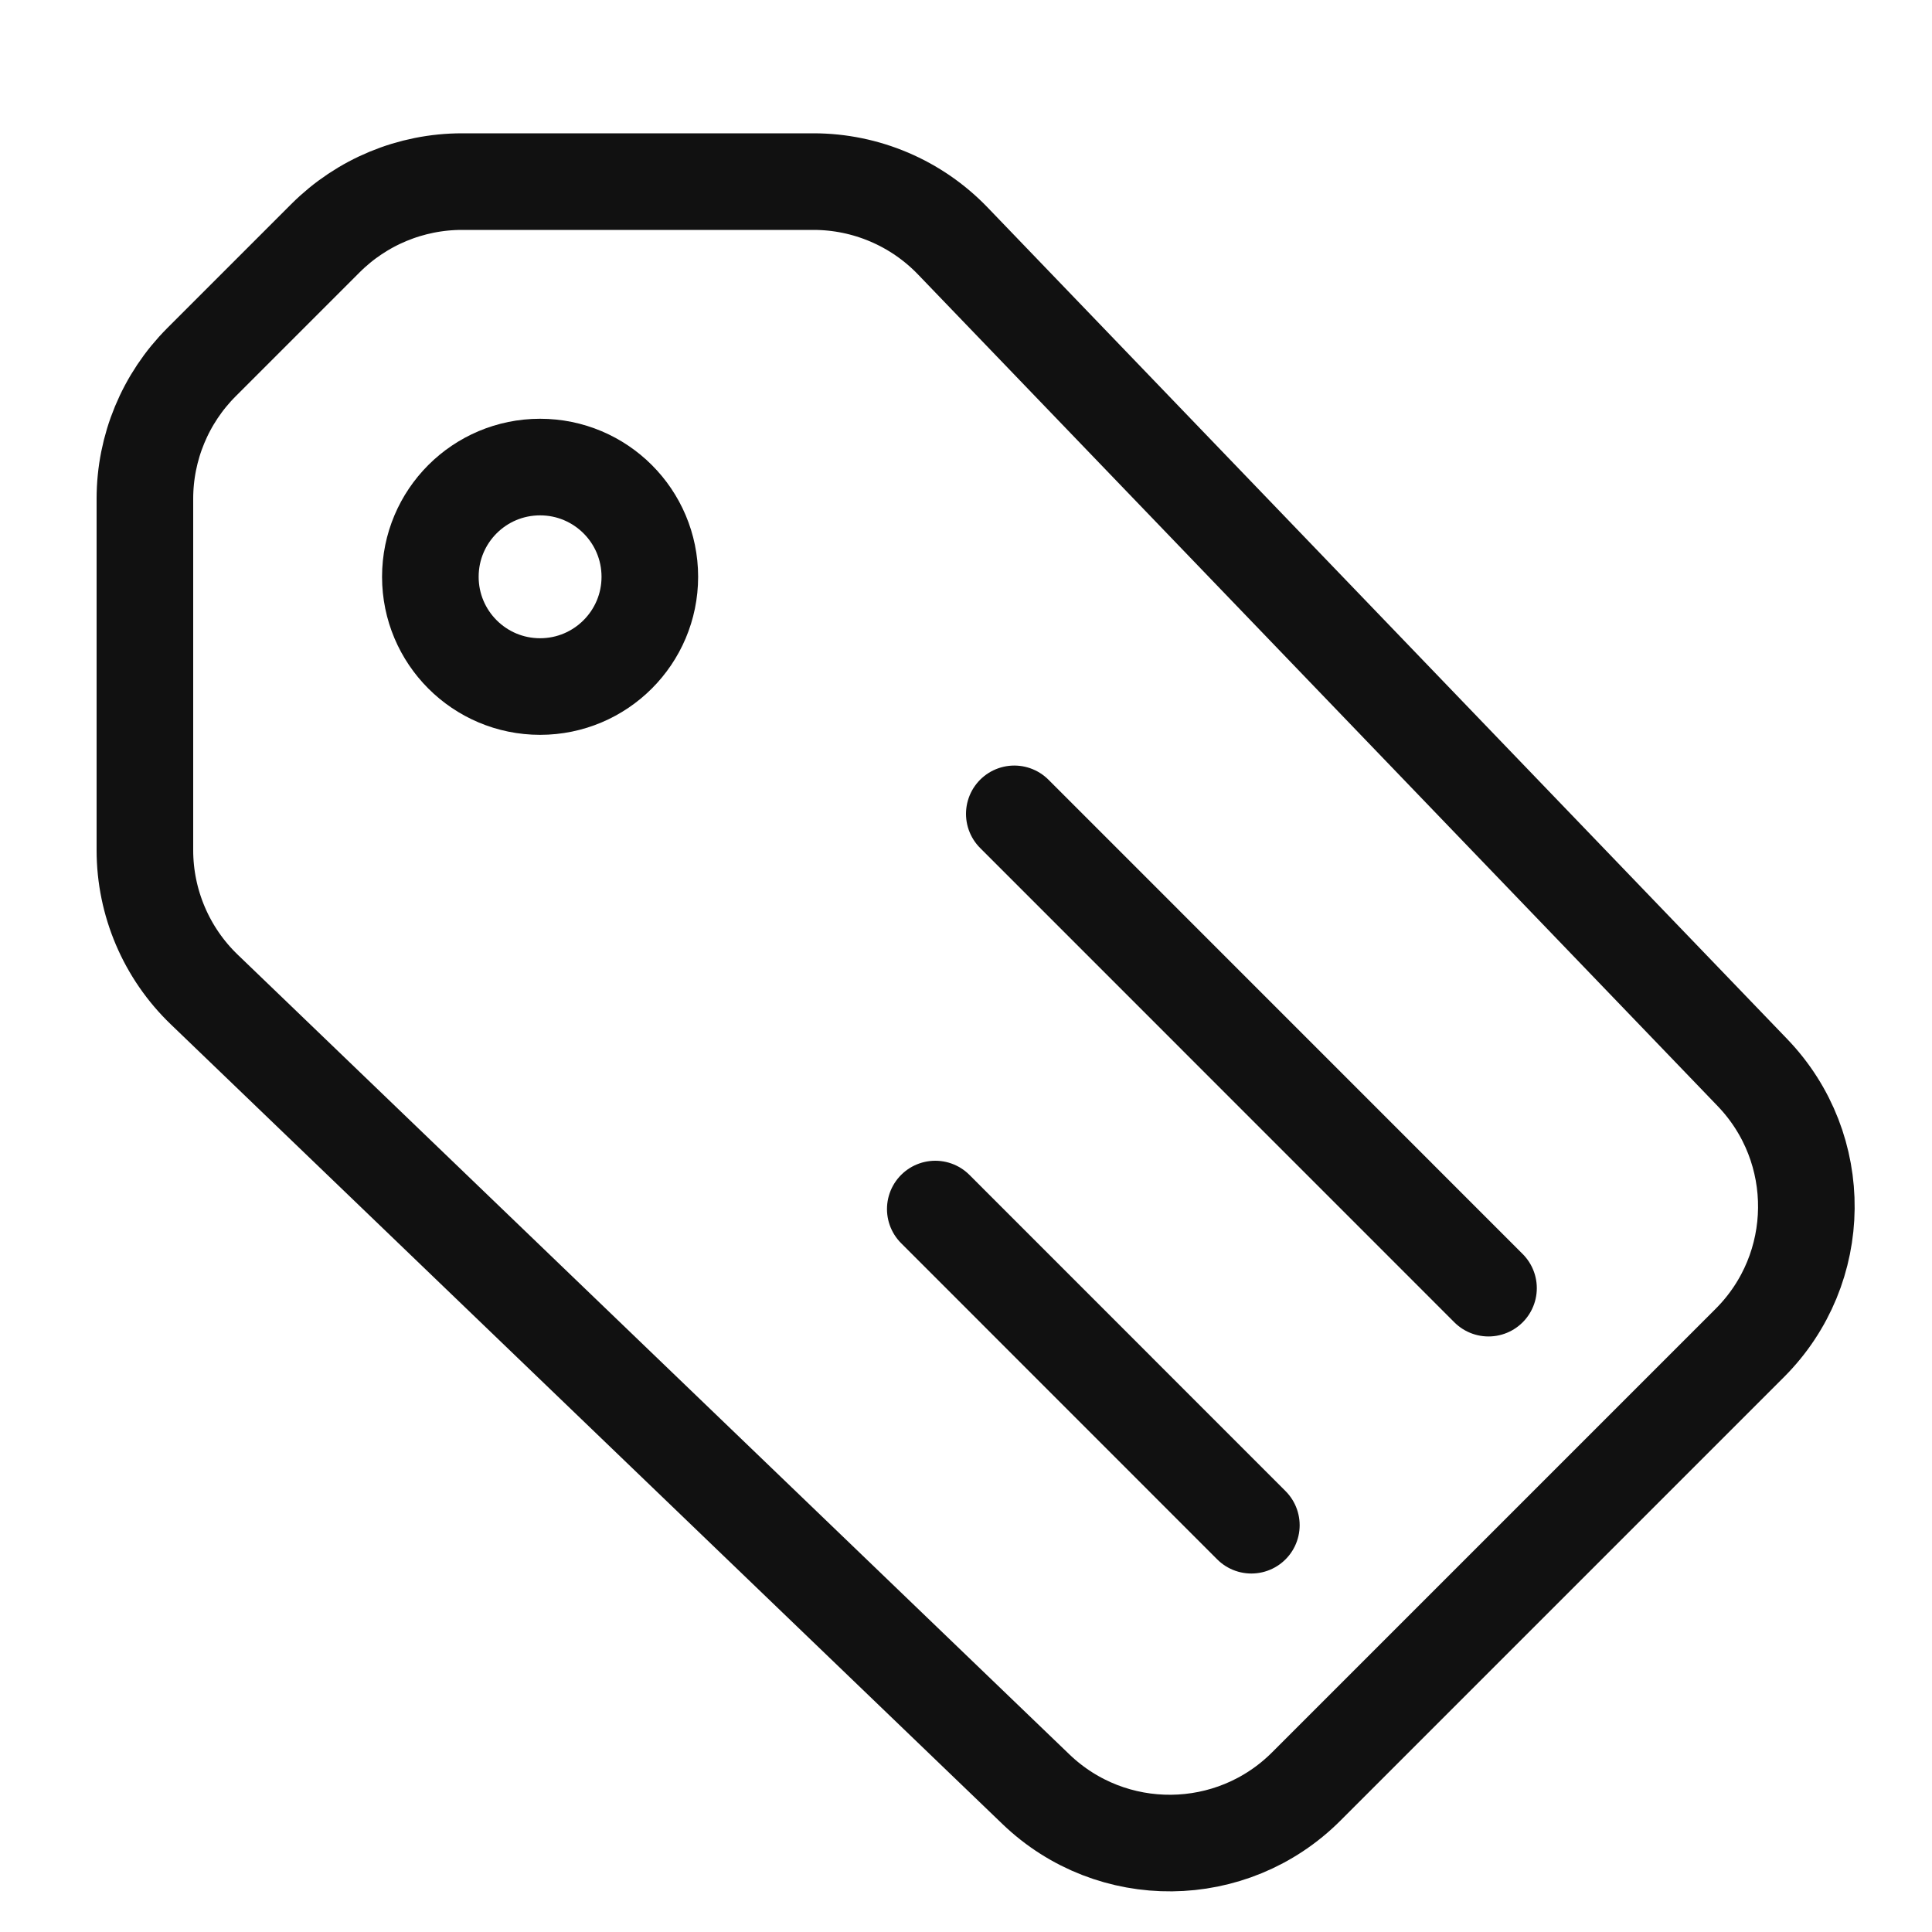 <svg width="20" height="20" viewBox="0 0 20 20" fill="none" xmlns="http://www.w3.org/2000/svg">
<path d="M5.591 4.835H5.591C4.963 4.835 4.455 5.343 4.455 5.971V5.971C4.455 6.598 4.963 7.107 5.591 7.107H5.591C6.218 7.107 6.727 6.598 6.727 5.971V5.971C6.727 5.343 6.218 4.835 5.591 4.835Z" stroke="#111111"/>
<path d="M9.682 12.516L12.954 15.789" stroke="#111111" stroke-linecap="round"/>
<path d="M10.5 8.425L15.409 13.335" stroke="#111111" stroke-linecap="round"/>
<path d="M10.723 18.521L2.114 10.243C1.722 9.866 1.5 9.345 1.5 8.801V5.163C1.5 4.633 1.711 4.124 2.086 3.749L3.369 2.466C3.744 2.091 4.253 1.88 4.783 1.88H8.421C8.965 1.88 9.486 2.102 9.863 2.494L14.386 7.198L18.141 11.103C18.896 11.888 18.884 13.133 18.113 13.903L13.523 18.493C12.753 19.264 11.508 19.276 10.723 18.521Z" stroke="#111111" stroke-linecap="round" stroke-linejoin="round"/>
</svg>
